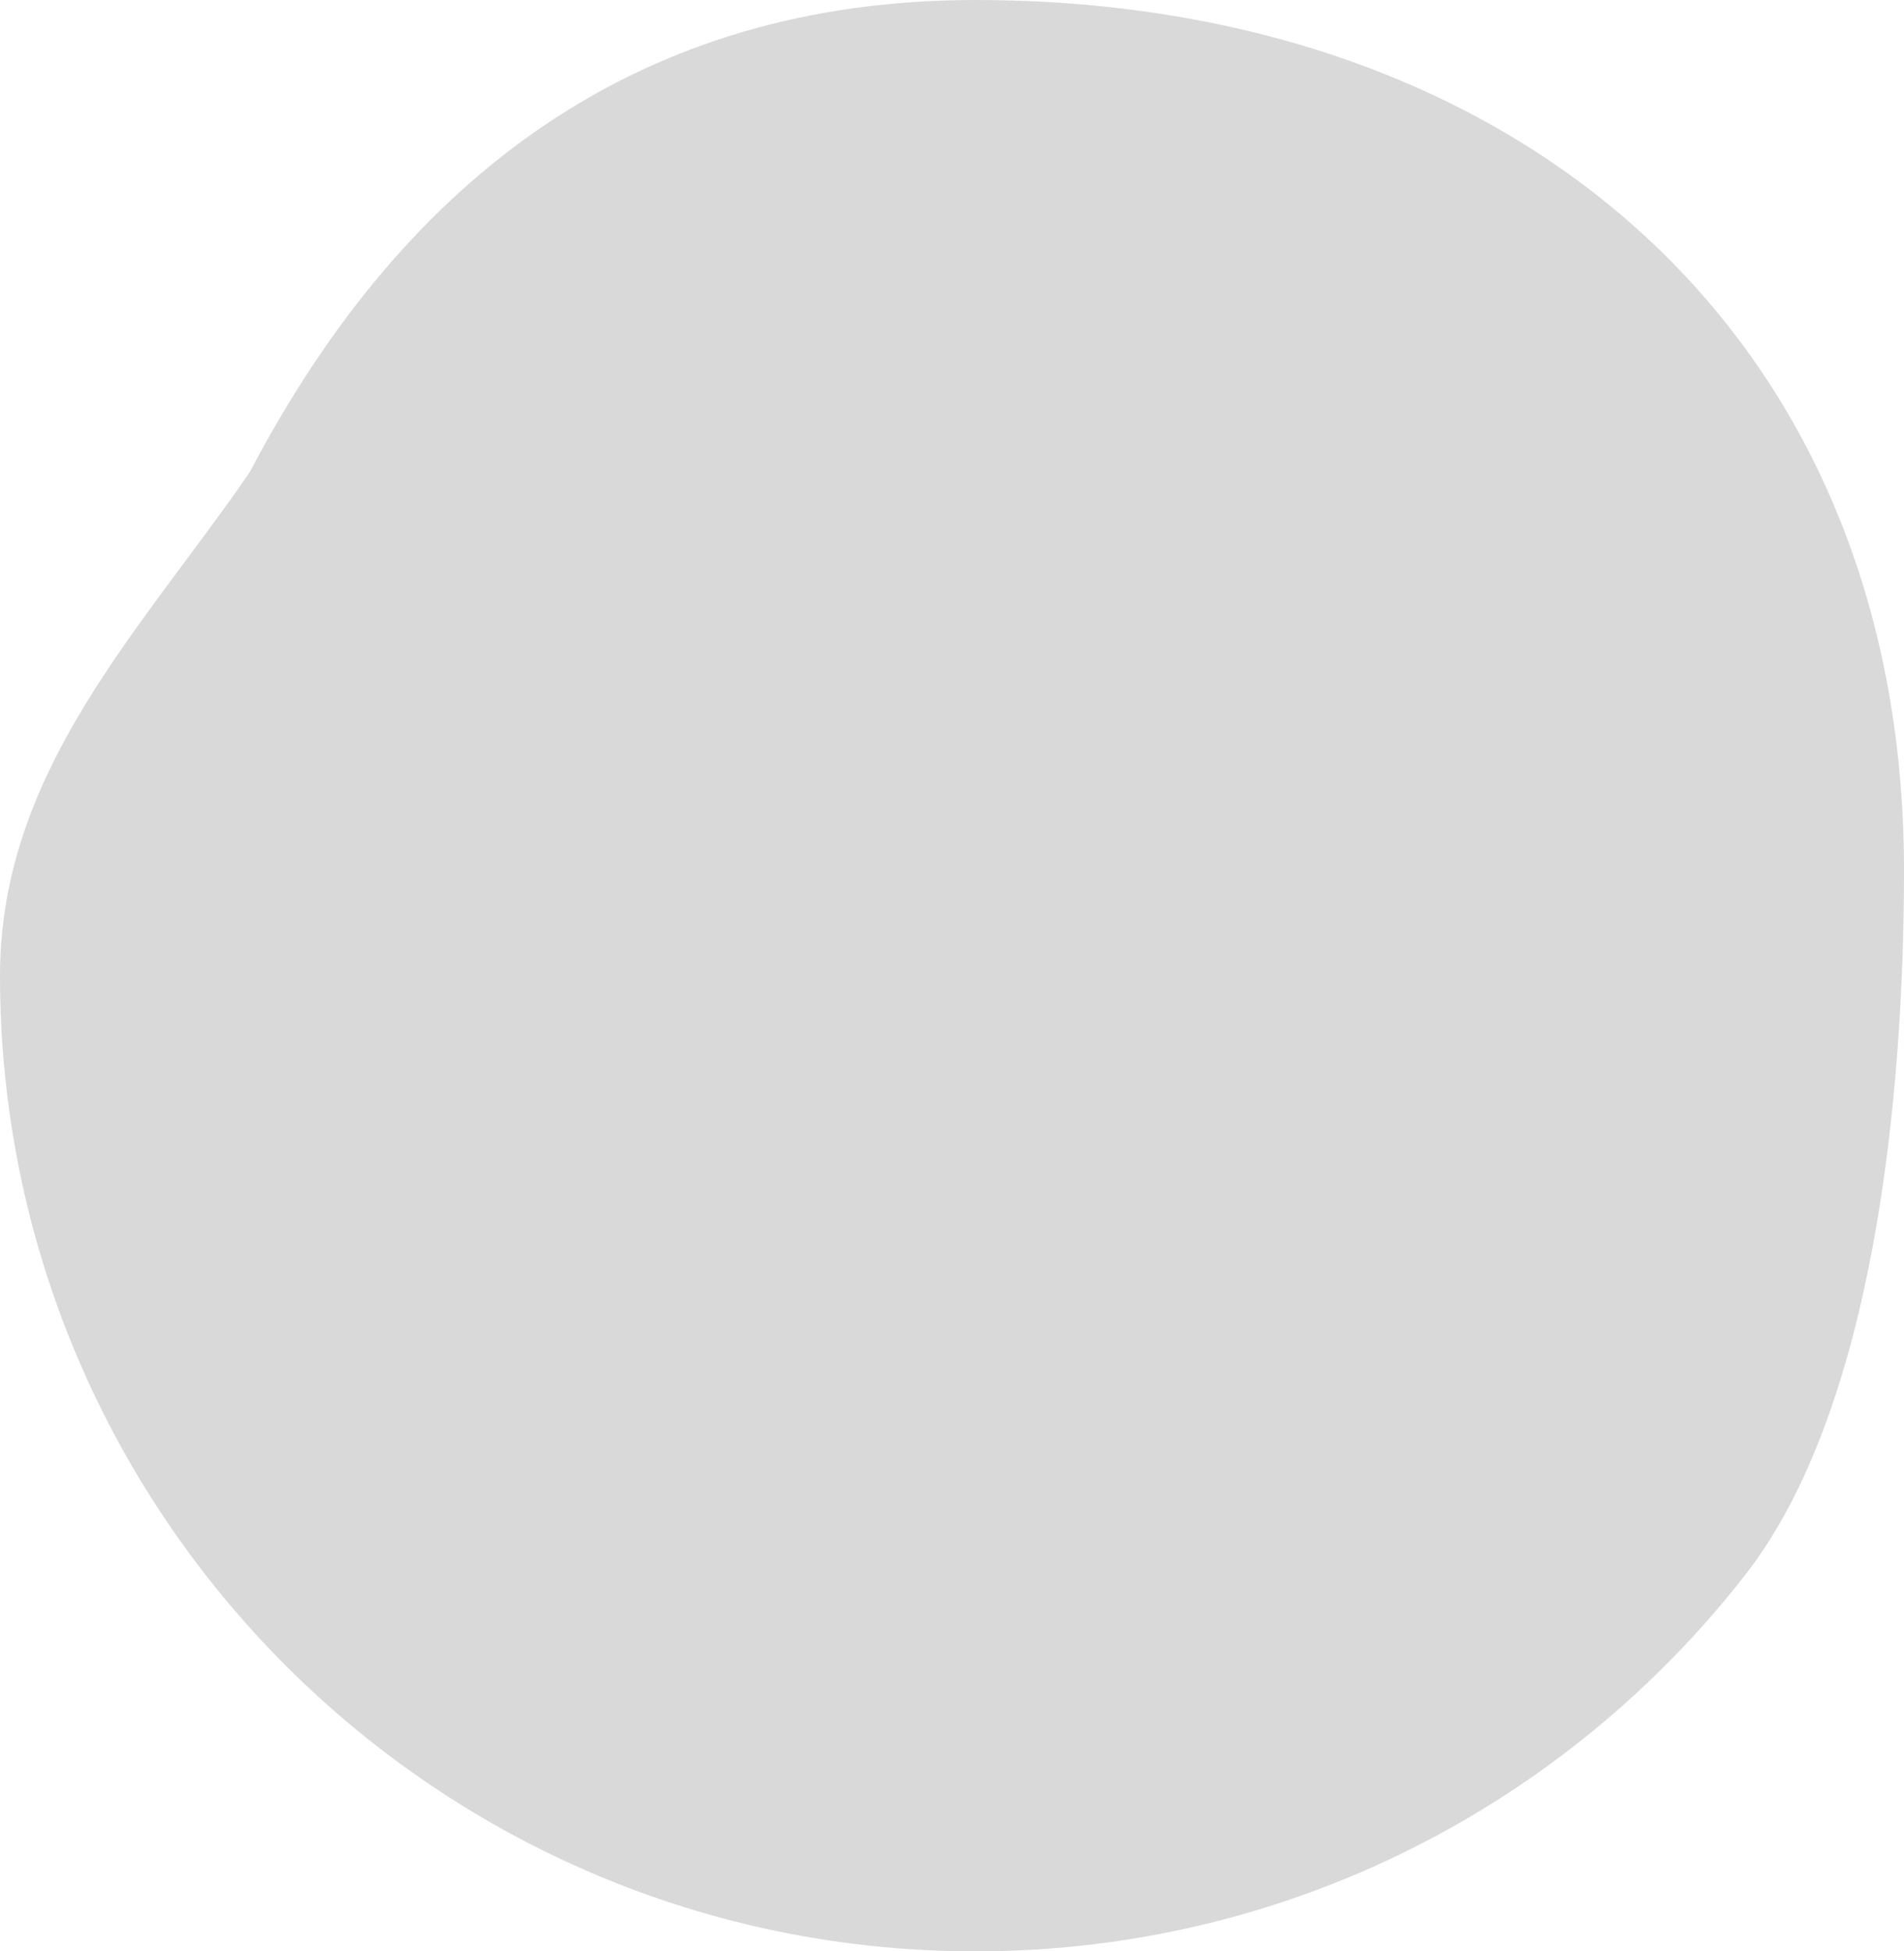 <svg width="488" height="500" viewBox="0 0 488 500" fill="none" xmlns="http://www.w3.org/2000/svg">
<path d="M488 223C488 280.863 480.342 361.134 447.341 403.5C401.595 462.227 330.209 500 250 500C111.929 500 0 388.071 0 250C0 197.476 36.327 161.235 64 121C104.13 44.5 164.453 0 250 0C388.071 0 488 84.929 488 223Z" fill="#D9D9D9"/>
</svg>
